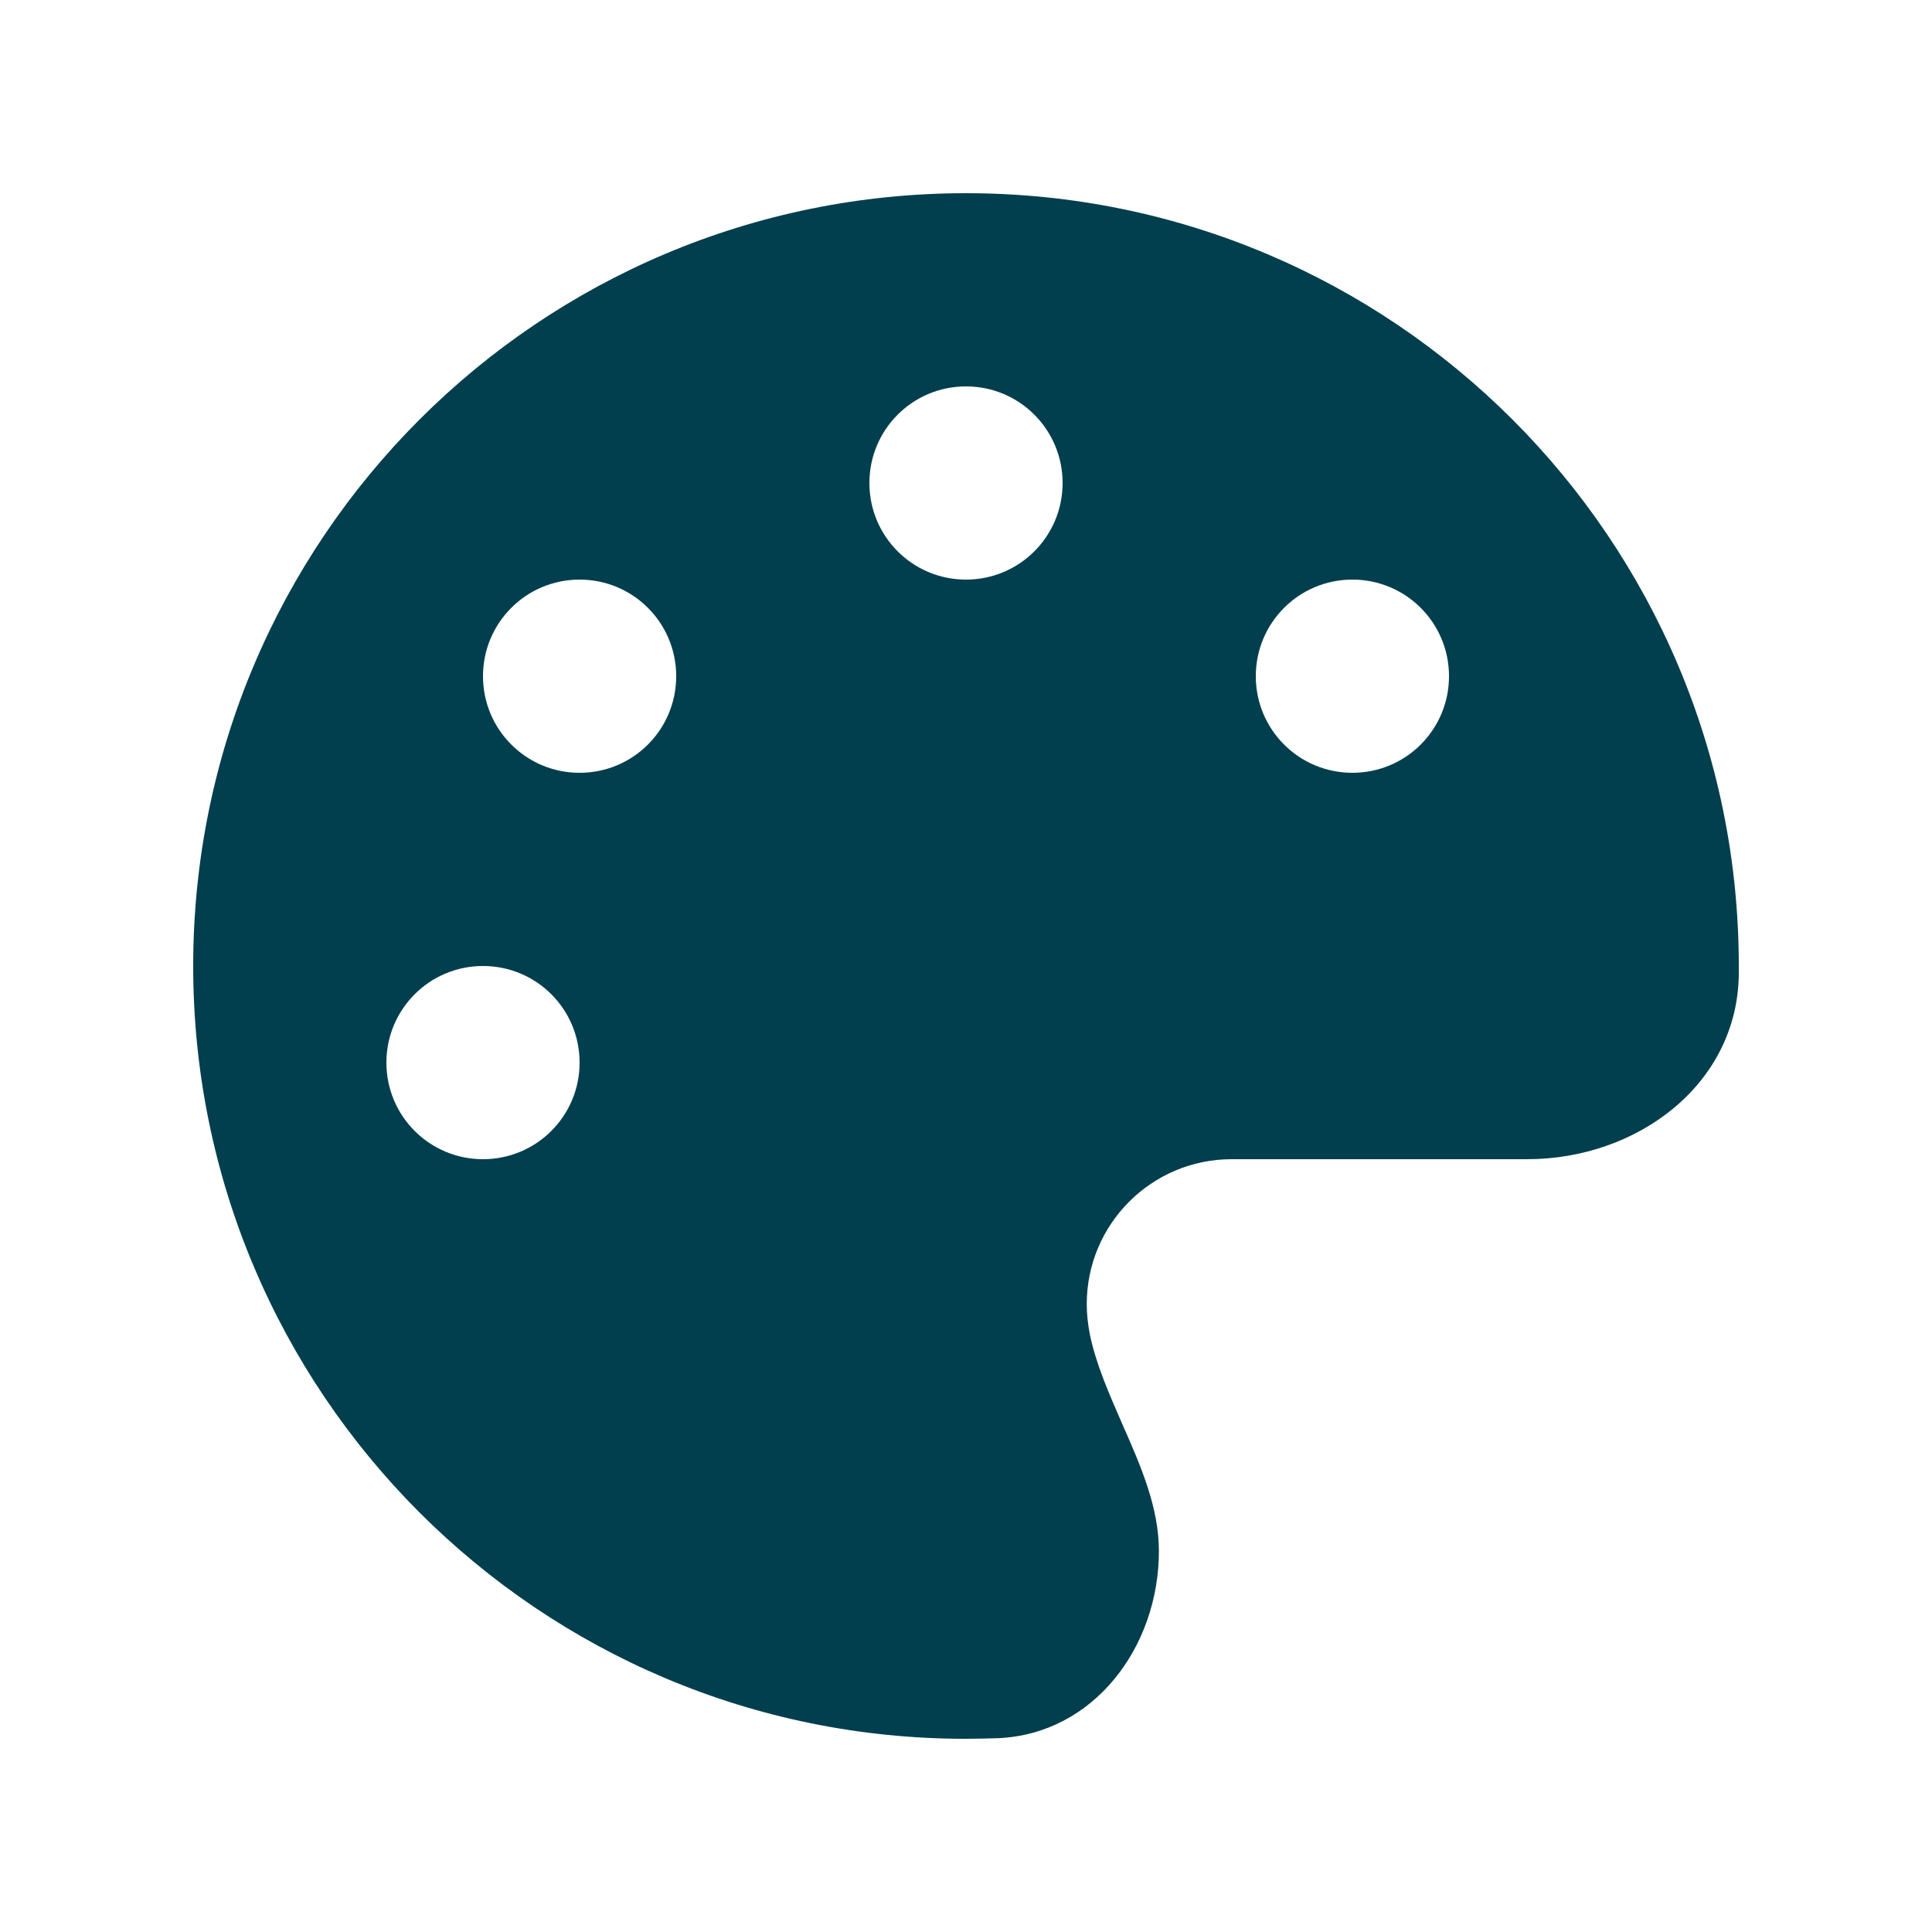 <?xml version="1.0" encoding="utf-8"?>
<!-- Generator: Adobe Illustrator 28.0.0, SVG Export Plug-In . SVG Version: 6.00 Build 0)  -->
<svg version="1.1" id="Слой_1" xmlns="http://www.w3.org/2000/svg" xmlns:xlink="http://www.w3.org/1999/xlink" x="0px" y="0px"
	 viewBox="0 0 640 640" style="enable-background:new 0 0 640 640;" xml:space="preserve">
<style type="text/css">
	.st0{fill:#013F4E;}
</style>
<path class="st0" d="M576,320c0,0.9,0,1.8,0,2.7c-0.4,36.5-33.6,61.3-70.1,61.3H408c-26.5,0-48,21.5-48,48c0,3.4,0.4,6.7,1,9.9
	c2.1,10.2,6.5,20,10.8,29.9c6.1,13.8,12.1,27.5,12.1,42c0,31.8-21.6,60.7-53.4,62c-3.5,0.1-7,0.2-10.6,0.2
	C178.6,576,64,461.4,64,320S178.6,64,320,64S576,178.6,576,320z M192,352c0-17.7-14.3-32-32-32s-32,14.3-32,32s14.3,32,32,32
	S192,369.7,192,352z M192,256c17.7,0,32-14.3,32-32s-14.3-32-32-32s-32,14.3-32,32S174.3,256,192,256z M352,160
	c0-17.7-14.3-32-32-32s-32,14.3-32,32s14.3,32,32,32S352,177.7,352,160z M448,256c17.7,0,32-14.3,32-32s-14.3-32-32-32
	s-32,14.3-32,32S430.3,256,448,256z"/>
</svg>
